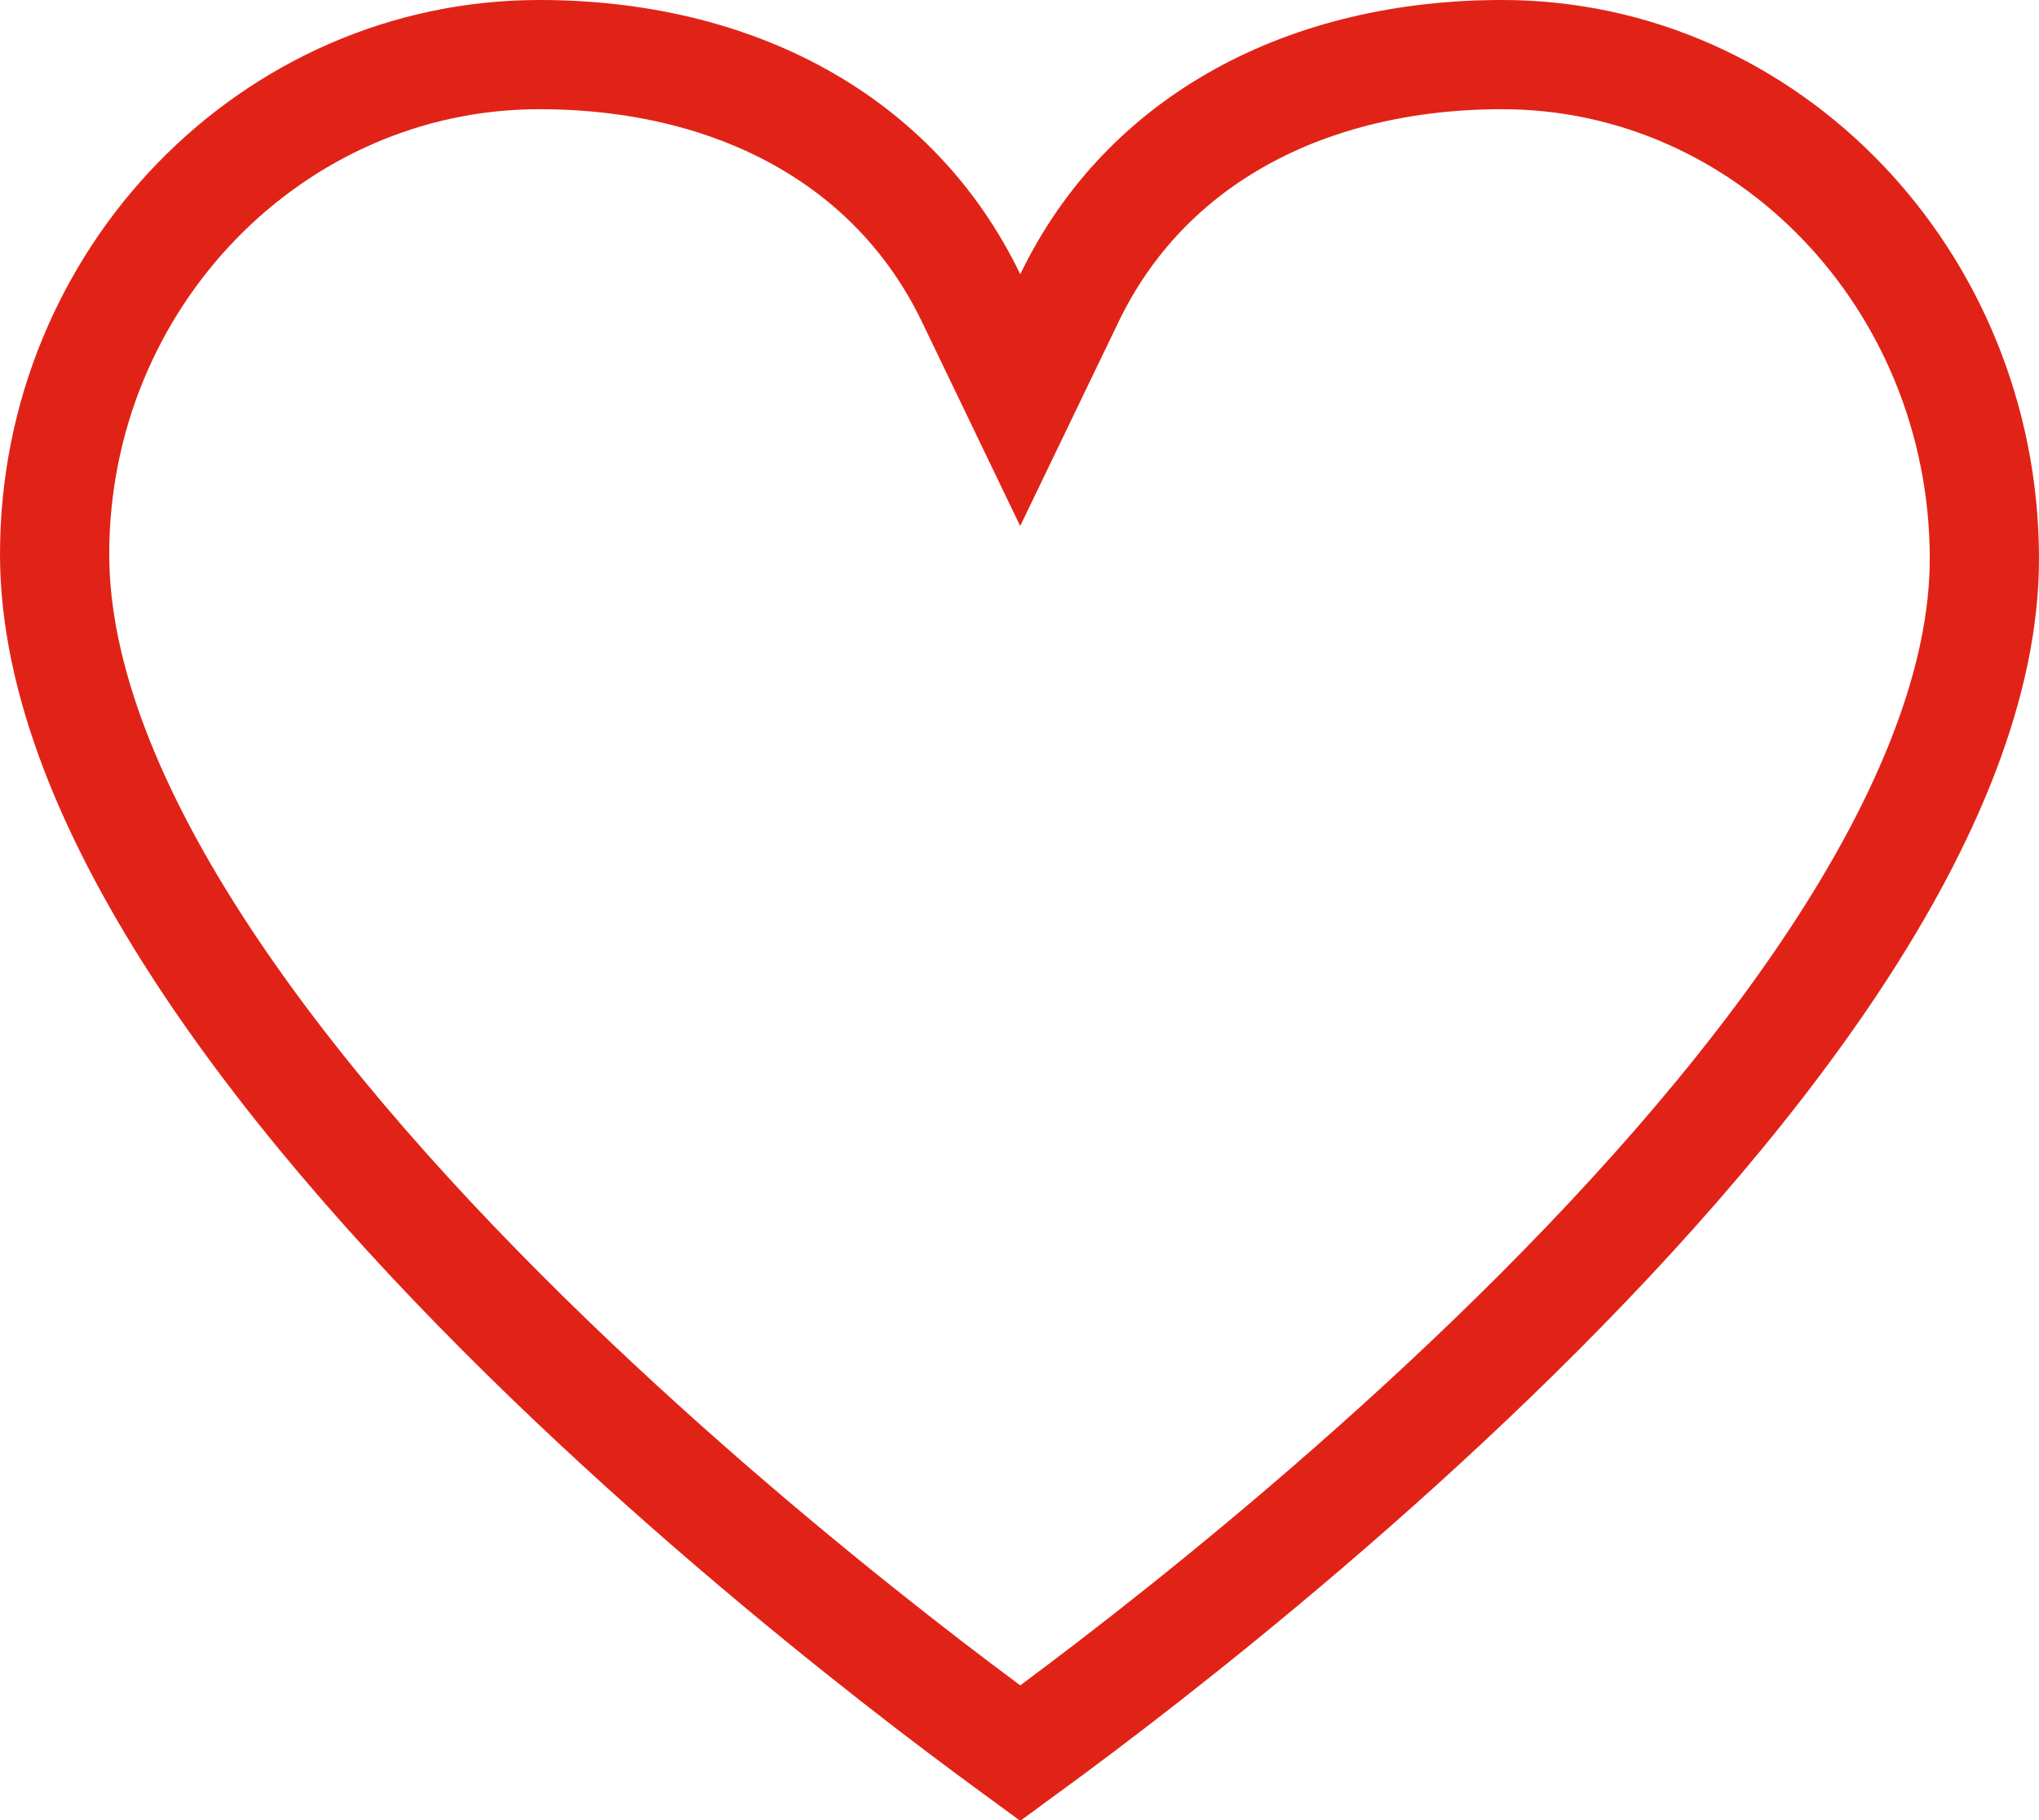 <svg width="28" height="25" viewBox="0 0 28 25" fill="none" xmlns="http://www.w3.org/2000/svg">
<path d="M13.335 4.093L14.01 5.496L14.686 4.093C15.735 1.914 17.954 0.75 20.628 0.75C24.274 0.75 27.24 3.849 27.25 7.658C27.254 9.354 26.474 11.245 25.197 13.18C23.928 15.101 22.221 16.988 20.492 18.657C18.766 20.324 17.036 21.758 15.737 22.775C15.087 23.284 14.547 23.687 14.17 23.963C14.113 24.005 14.059 24.043 14.01 24.079C13.961 24.043 13.908 24.005 13.851 23.963C13.474 23.687 12.933 23.284 12.284 22.775C10.984 21.756 9.254 20.322 7.526 18.652C5.796 16.98 4.087 15.09 2.815 13.162C1.535 11.222 0.75 9.323 0.75 7.614C0.75 3.819 3.747 0.75 7.405 0.75C10.077 0.75 12.285 1.913 13.335 4.093Z" stroke="#E12317" stroke-width="1.5"/>
</svg>

